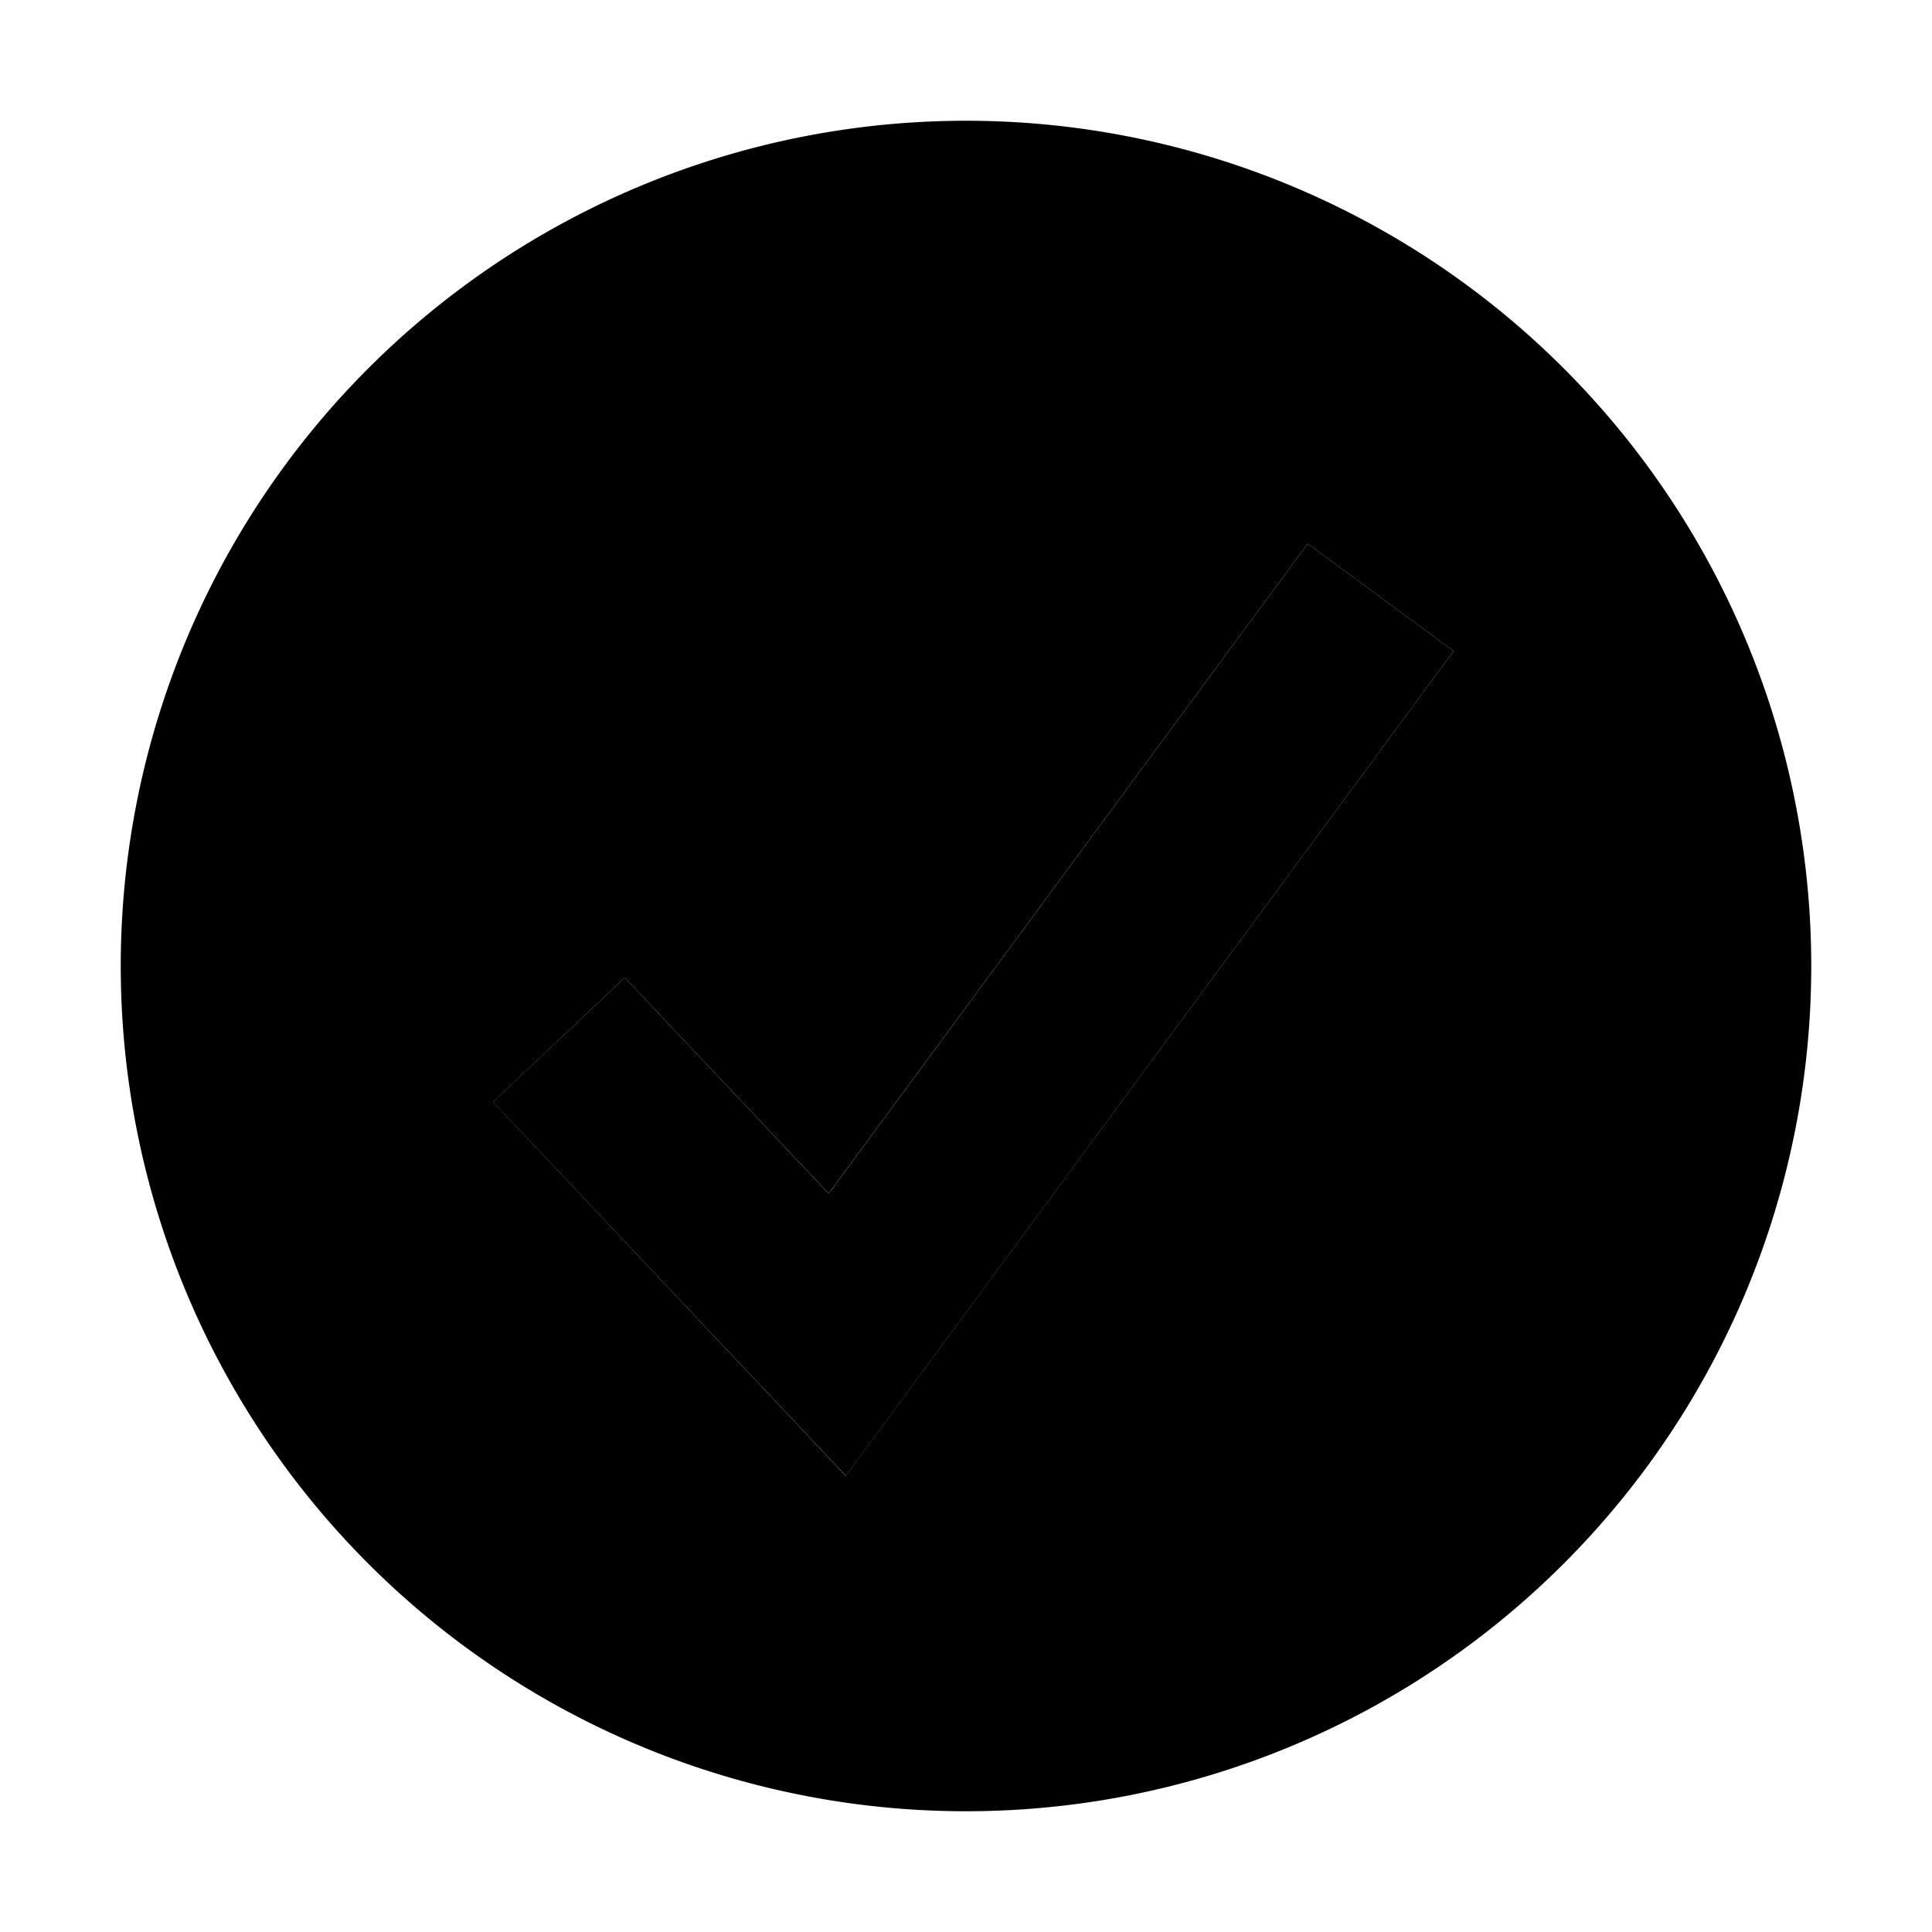 <svg xmlns:xlink="http://www.w3.org/1999/xlink" xmlns='http://www.w3.org/2000/svg' width="16" height="16"><g fill='none' fill-rule='nonzero'><path fill='%230e8420' d='M8 1a7 7 0 110 14A7 7 0 018 1zm2.83 3.502L6.863 9.884 5.174 8.096l-1.09 1.03 2.92 3.096 5.034-6.83-1.208-.89z'/><path fill='%23fff' d='M10.83 4.502l1.208.89-5.033 6.83-2.922-3.096 1.091-1.03 1.689 1.789z'/></g></svg>